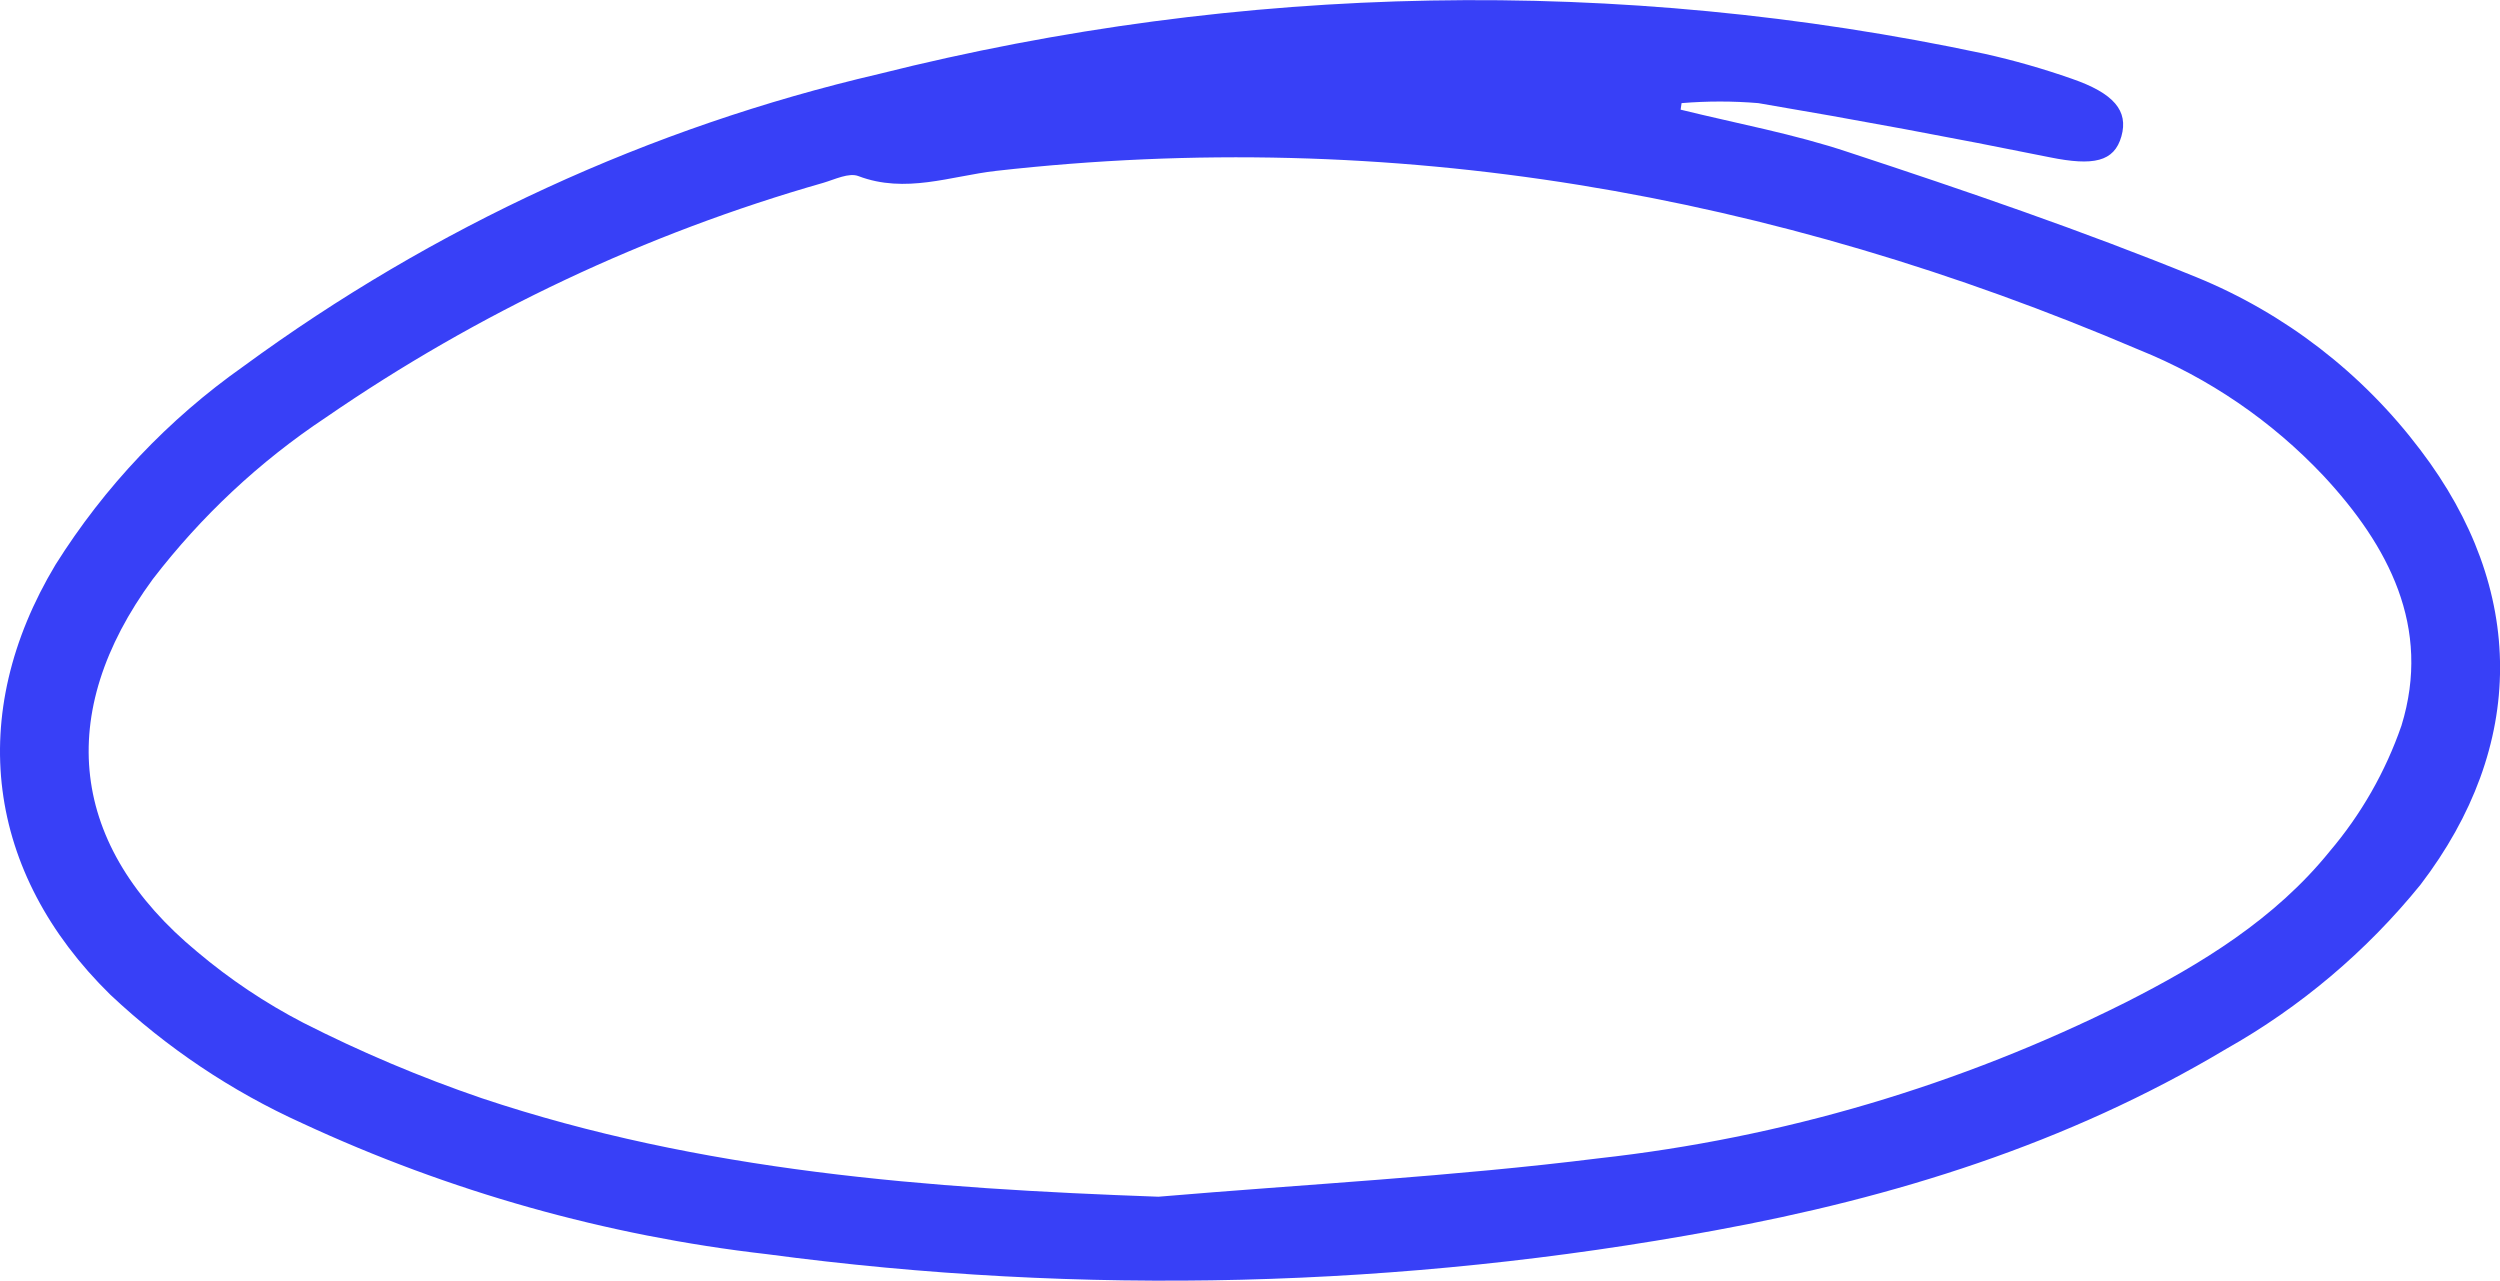 <svg width="80" height="41" viewBox="0 0 80 41" fill="none" xmlns="http://www.w3.org/2000/svg">
<path d="M53.78 3.509C55.599 3.957 57.418 4.289 59.159 4.873C62.894 6.102 66.635 7.381 70.28 8.868C73.117 10.027 75.594 11.937 77.453 14.399C80.855 18.868 80.849 23.87 77.453 28.314C75.723 30.446 73.612 32.228 71.232 33.569C66.15 36.605 60.608 38.326 54.859 39.377C44.853 41.223 34.624 41.478 24.54 40.133C19.394 39.543 14.373 38.128 9.666 35.941C7.412 34.921 5.338 33.532 3.529 31.829C-0.455 27.921 -1.104 22.869 1.777 18.069C3.346 15.572 5.388 13.416 7.786 11.726C13.881 7.257 20.799 4.074 28.13 2.366C39.722 -0.548 51.813 -0.769 63.5 1.72C64.447 1.931 65.38 2.198 66.296 2.519C67.648 2.986 68.115 3.546 67.885 4.363C67.654 5.18 66.987 5.316 65.592 5.033C62.492 4.406 59.383 3.828 56.266 3.3C55.449 3.232 54.628 3.232 53.81 3.3L53.78 3.509ZM37.068 38.295C41.768 37.896 46.485 37.65 51.16 37.066C57.022 36.416 62.726 34.729 68.012 32.081C70.437 30.852 72.802 29.408 74.549 27.245C75.556 26.06 76.336 24.695 76.847 23.219C77.817 20.066 76.428 17.46 74.355 15.229C72.694 13.467 70.677 12.09 68.442 11.191C56.721 6.188 44.569 4.037 31.865 5.469C30.422 5.635 28.973 6.207 27.469 5.635C27.166 5.518 26.717 5.74 26.347 5.85C20.675 7.469 15.298 10.005 10.424 13.361C8.31 14.765 6.44 16.514 4.887 18.536C1.734 22.838 2.225 27.079 6.312 30.459C7.356 31.339 8.493 32.1 9.702 32.727C11.548 33.666 13.457 34.473 15.414 35.142C22.436 37.49 29.713 38.031 37.068 38.295Z" fill="#3840F7"/>
</svg>
